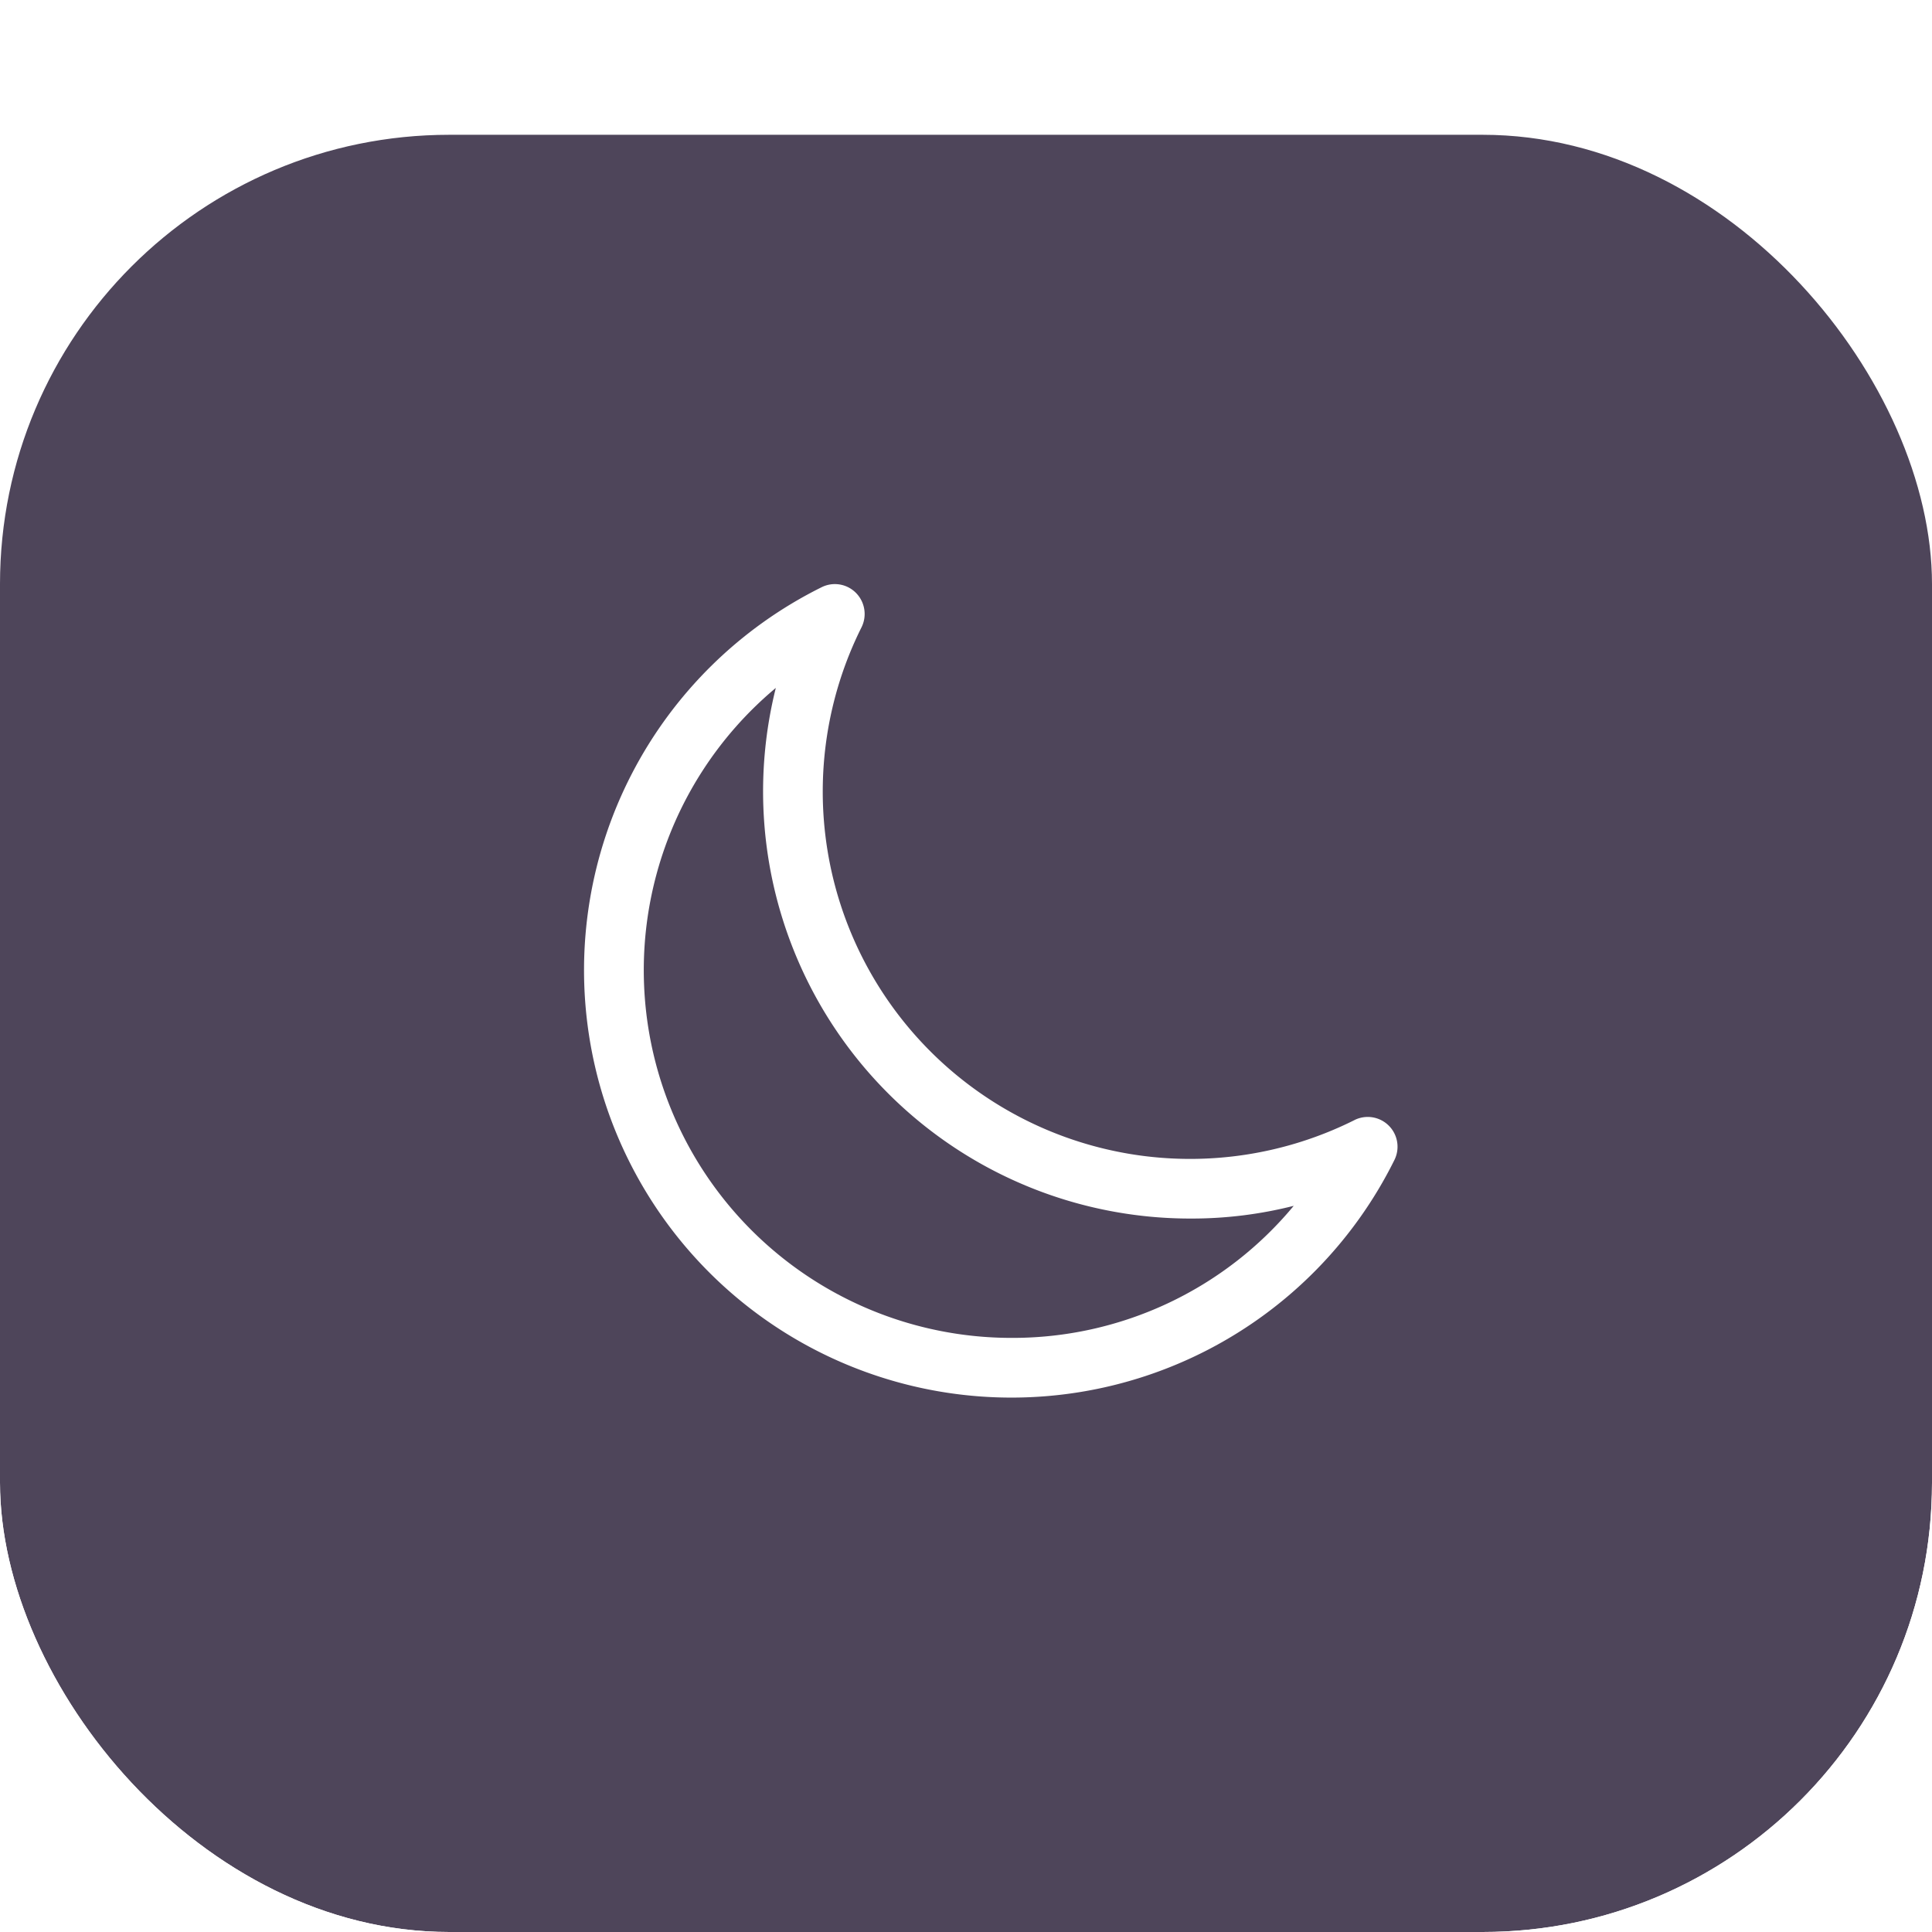 <svg xmlns="http://www.w3.org/2000/svg" xmlns:xlink="http://www.w3.org/1999/xlink" width="43" height="43" viewBox="0 0 43 43">
  <defs>
    <clipPath id="clip-path">
      <rect id="長方形_17846" data-name="長方形 17846" width="43" height="43" rx="10" transform="translate(1013 26)" fill="#fff"/>
    </clipPath>
    <filter id="長方形_2822" x="-9" y="-6" width="61" height="61" filterUnits="userSpaceOnUse">
      <feOffset dy="3" input="SourceAlpha"/>
      <feGaussianBlur stdDeviation="3" result="blur"/>
      <feFlood flood-opacity="0.161"/>
      <feComposite operator="in" in2="blur"/>
      <feComposite in="SourceGraphic"/>
    </filter>
  </defs>
  <g id="マスクグループ_3" data-name="マスクグループ 3" transform="translate(-1013 -26)" clip-path="url(#clip-path)">
    <g id="グループ_67081" data-name="グループ 67081">
      <g id="グループ_5364" data-name="グループ 5364" transform="translate(799 -740)">
        <g transform="matrix(1, 0, 0, 1, 214, 766)" filter="url(#長方形_2822)">
          <rect id="長方形_2822-2" data-name="長方形 2822" width="43" height="43" rx="10" fill="#4e455a"/>
        </g>
      </g>
      <path id="moon_4_" data-name="moon (4)" d="M20.695,15.48A8.176,8.176,0,0,1,9.725,4.511.667.667,0,0,0,9.6,3.745a.66.66,0,0,0-.766-.124A9.513,9.513,0,1,0,21.584,16.37a.663.663,0,0,0-.89-.89Zm-7.627,4.847A8.184,8.184,0,0,1,7.817,5.861a9.507,9.507,0,0,0,9.234,11.81,9.244,9.244,0,0,0,2.293-.283A8.125,8.125,0,0,1,13.067,20.327Z" transform="translate(1022.45 35.45)" fill="#fff"/>
    </g>
  </g>
</svg>
